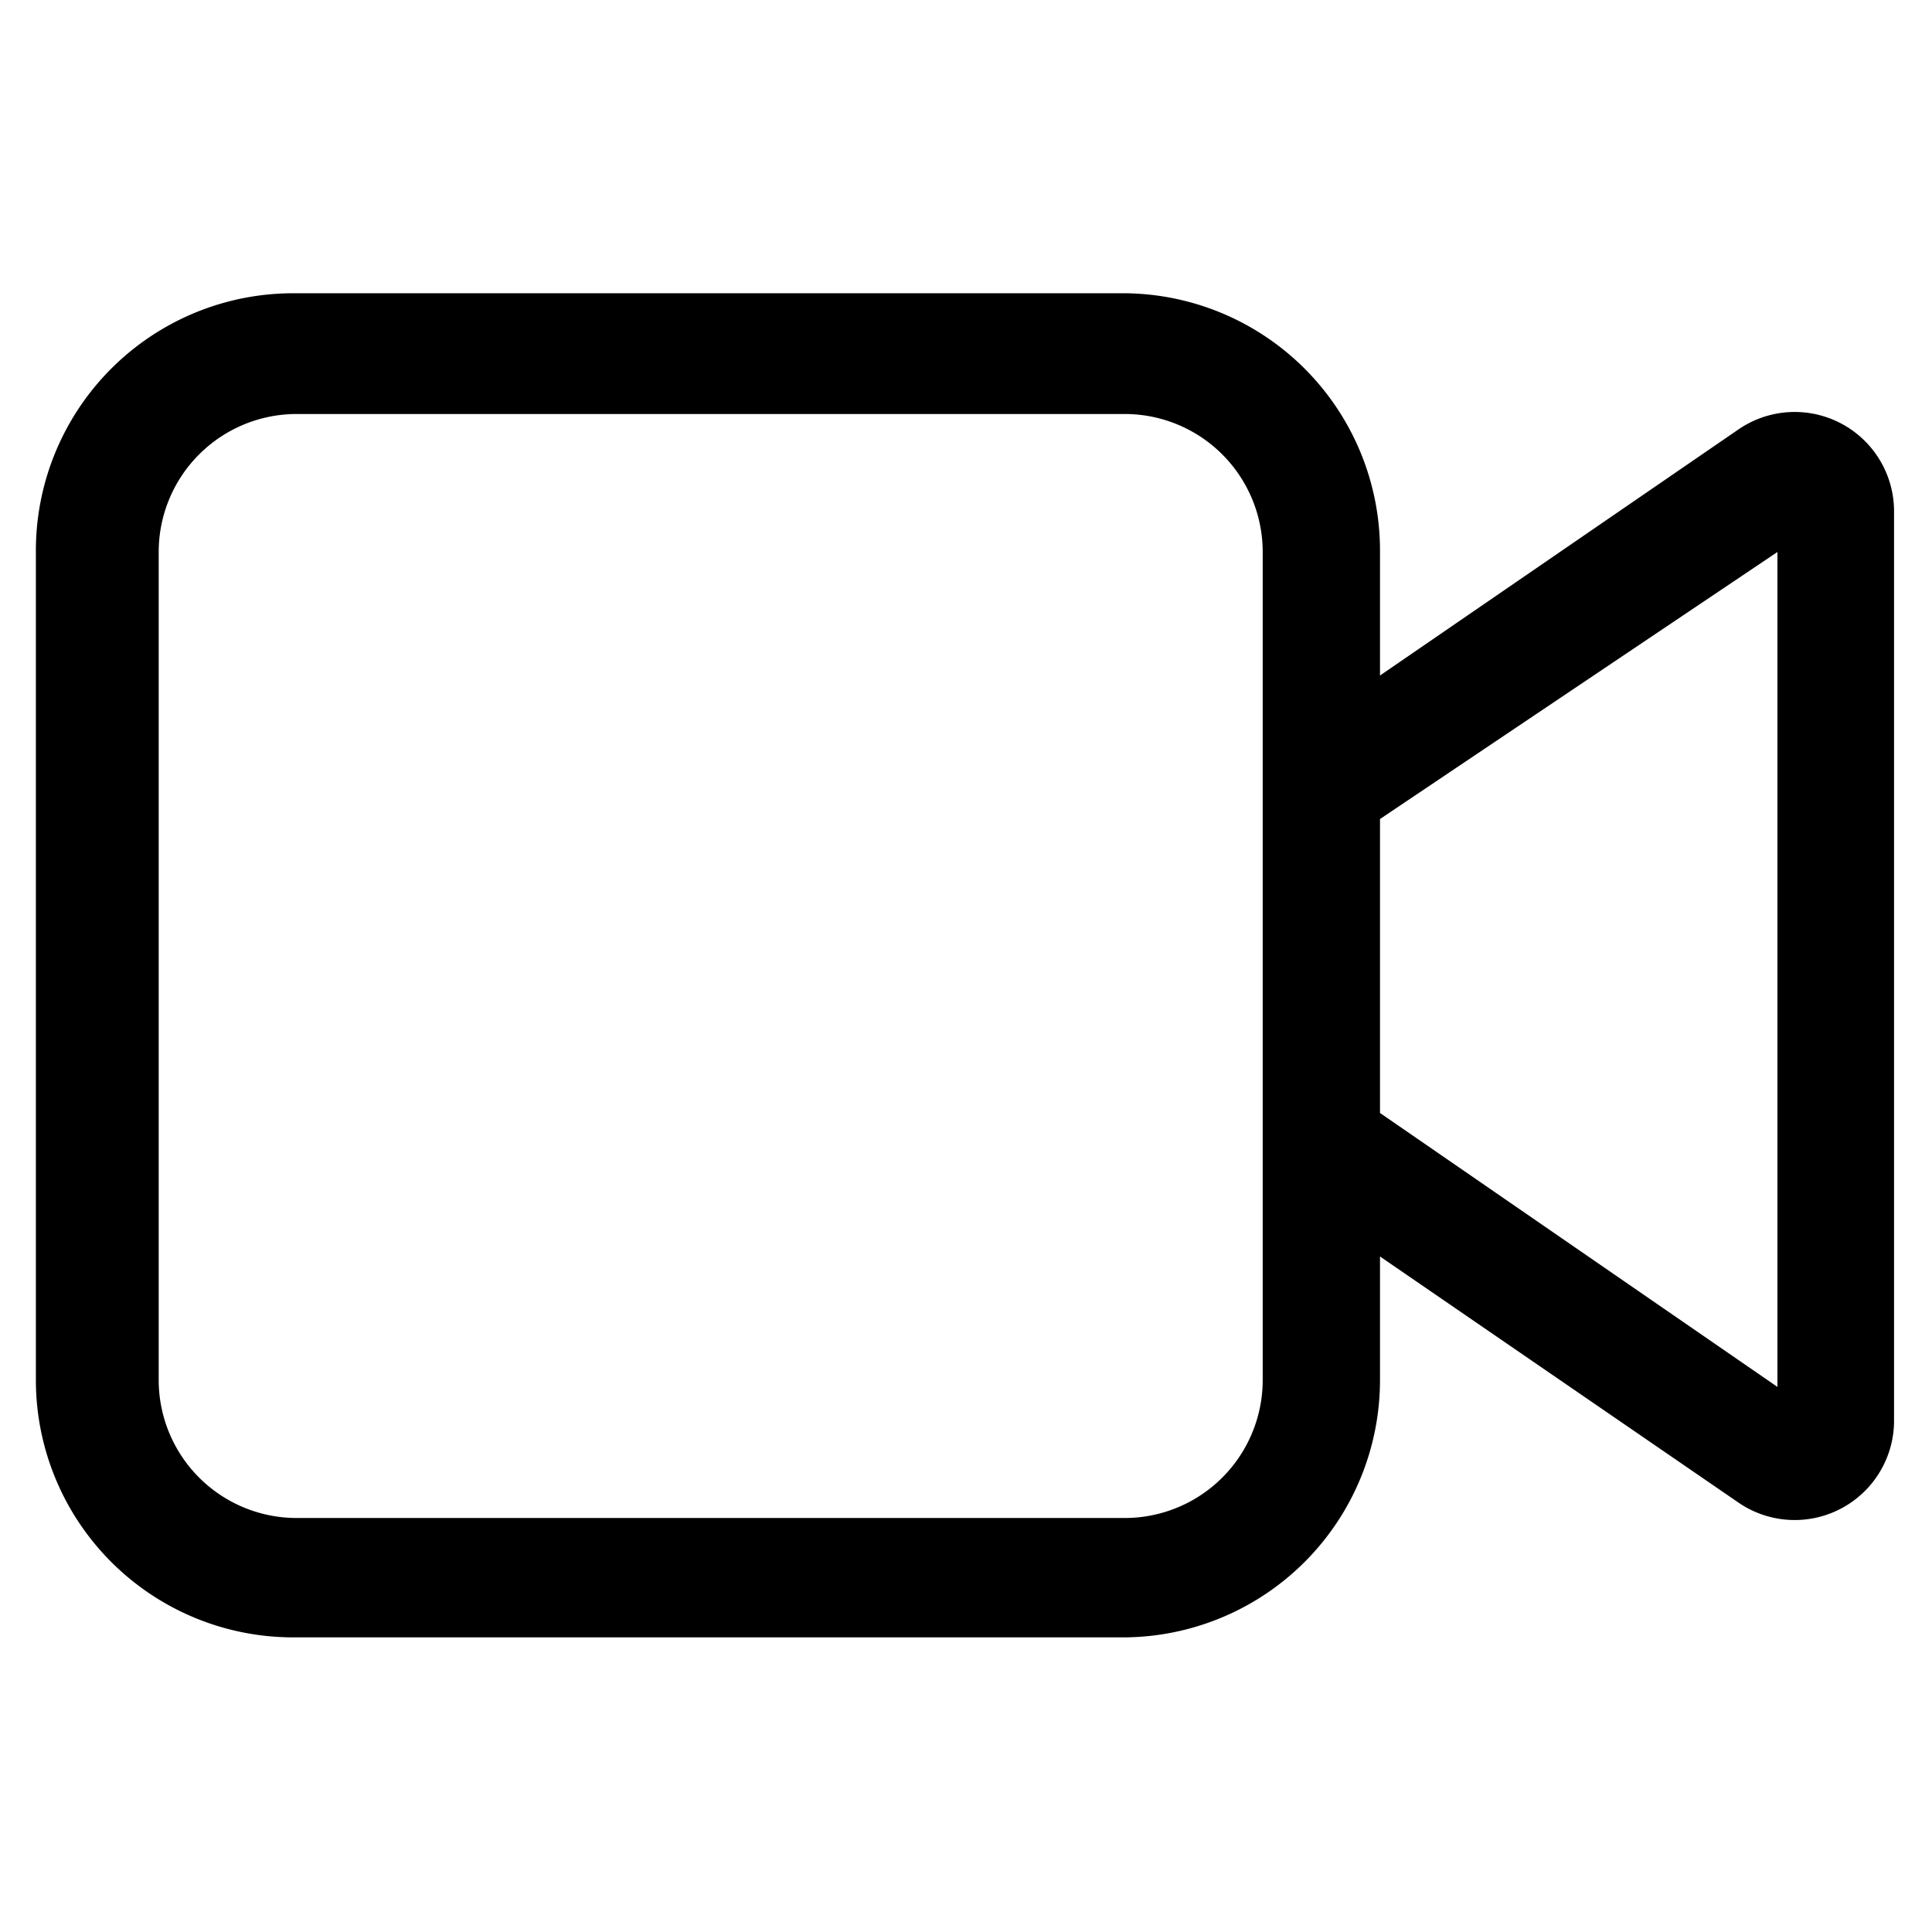 <svg id="Layer_1" data-name="Layer 1" xmlns="http://www.w3.org/2000/svg" viewBox="0 0 28 28"><path d="M4.25,4.25A3.73,3.73,0,0,0,.52,8V20a3.73,3.73,0,0,0,3.73,3.73H16.3A3.73,3.73,0,0,0,20,20V18.21l5.2,3.57a1.44,1.44,0,0,0,2.25-1.18V7.4a1.44,1.44,0,0,0-2.25-1.18L20,9.79V8A3.73,3.73,0,0,0,16.3,4.25ZM20,16.13V11.87L25.76,8v12.1ZM18.3,8V20a2,2,0,0,1-2,2h-12a2,2,0,0,1-2-2V8a2,2,0,0,1,2-2H16.3A2,2,0,0,1,18.3,8Z"/></svg>